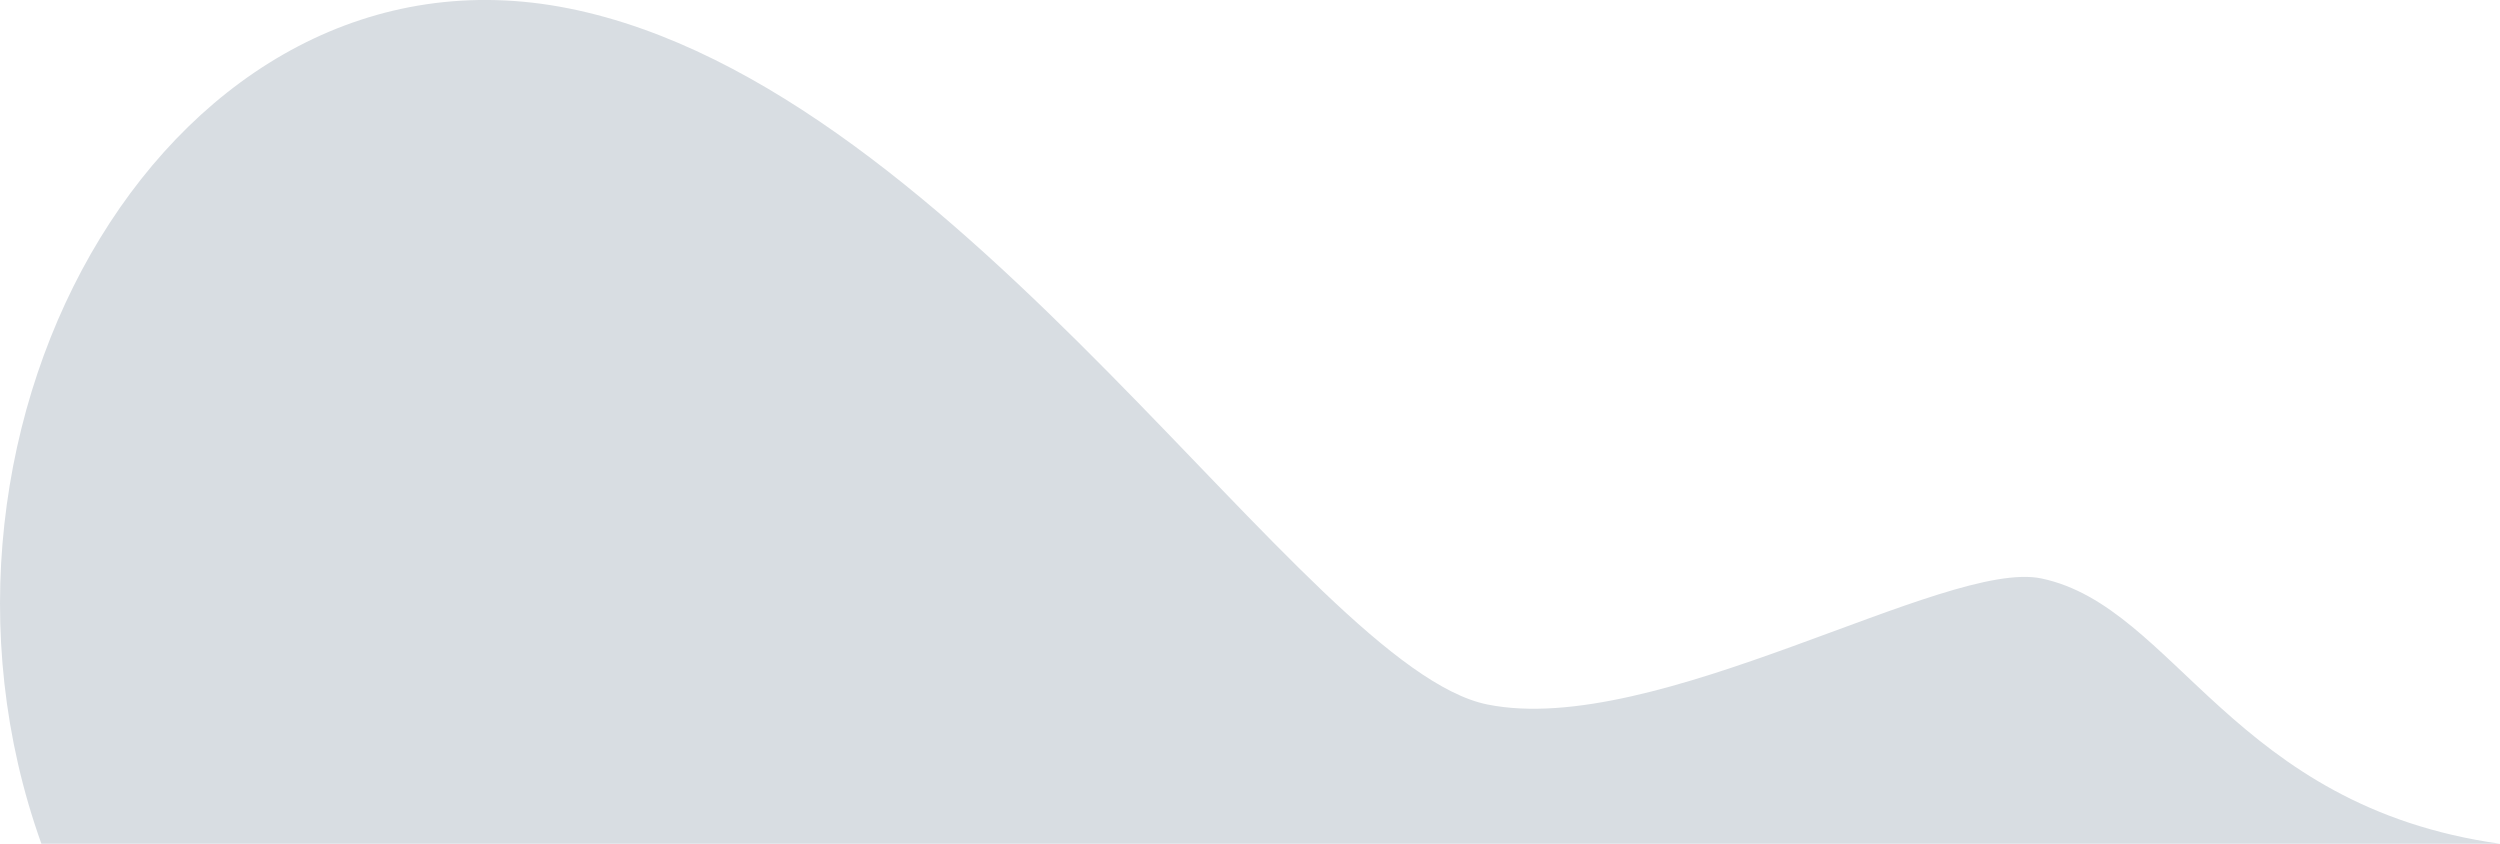 <svg xmlns="http://www.w3.org/2000/svg" width="80" height="27" viewBox="0 0 80 27">
  <path id="Fill_179" data-name="Fill 179" d="M1.325,27H80c-8.559-1.2-10.393-7.586-14.672-8.489-3.049-.644-12.349,5.117-17.729,4.033C41.8,21.377,30.852,2.8,18.2.269S-3.516,13.5,1.325,27" fill="#d8dde2"/>
</svg>
